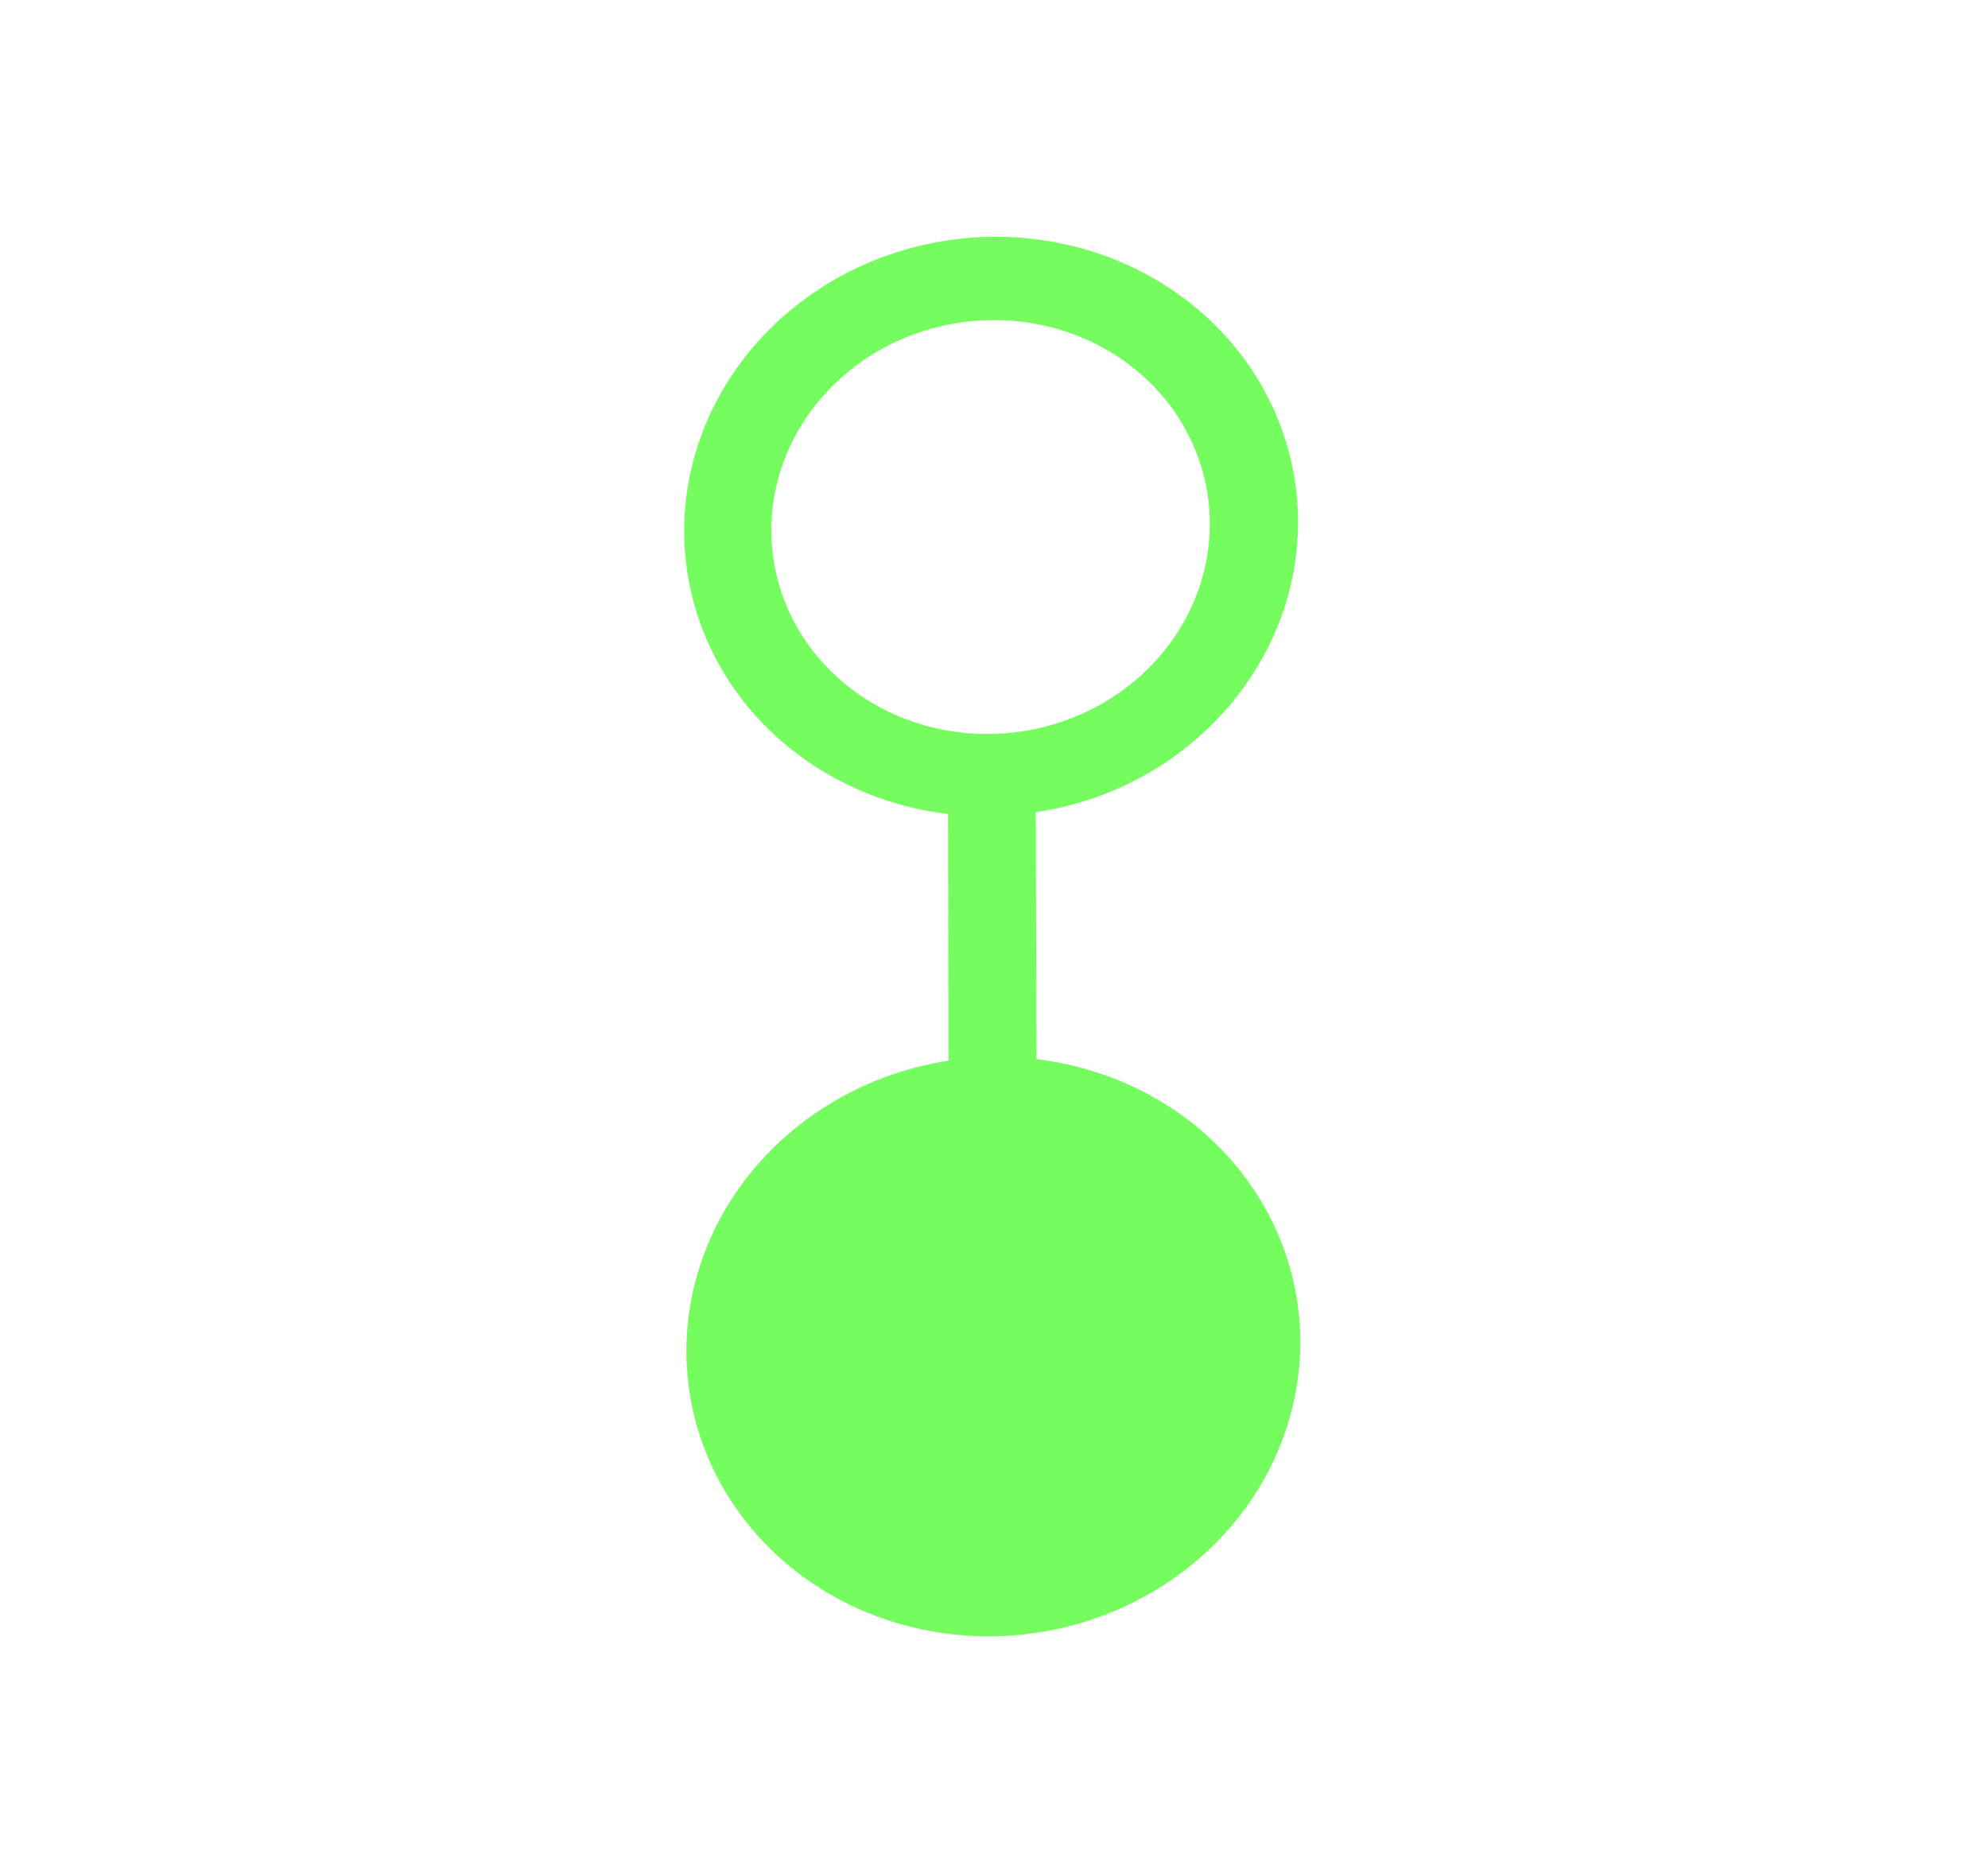 <svg width="52" height="49" viewBox="0 0 52 49" fill="none" xmlns="http://www.w3.org/2000/svg">
<g clip-path="url(#clip0_135_35)">
<path d="M31.637 29.769C30.411 28.637 28.824 27.916 27.113 27.711L27.093 21.249C28.804 21 30.389 20.227 31.604 19.05C32.883 17.823 33.692 16.231 33.9 14.532C34.108 12.832 33.704 11.125 32.752 9.687C31.8 8.249 30.357 7.164 28.656 6.608C26.955 6.052 25.096 6.057 23.38 6.624C21.665 7.19 20.193 8.284 19.204 9.728C18.214 11.172 17.765 12.882 17.93 14.58C18.094 16.278 18.861 17.866 20.108 19.085C21.355 20.304 23.008 21.083 24.798 21.297L24.81 27.751C23.021 28.026 21.374 28.863 20.135 30.125C18.896 31.386 18.138 32.999 17.984 34.703C17.829 36.406 18.288 38.099 19.285 39.509C20.282 40.919 21.759 41.962 23.477 42.47C25.195 42.978 27.053 42.92 28.751 42.307C30.448 41.693 31.886 40.56 32.83 39.09C33.774 37.62 34.17 35.9 33.954 34.208C33.737 32.517 32.921 30.952 31.637 29.769V29.769ZM21.844 10.031C22.644 9.26 23.664 8.727 24.776 8.499C25.887 8.271 27.041 8.358 28.09 8.749C29.139 9.141 30.037 9.819 30.67 10.698C31.302 11.578 31.642 12.619 31.645 13.69C31.649 14.76 31.316 15.813 30.688 16.714C30.061 17.615 29.167 18.325 28.121 18.753C27.074 19.181 25.921 19.308 24.808 19.118C23.695 18.929 22.672 18.431 21.867 17.688C20.789 16.691 20.18 15.325 20.176 13.889C20.172 12.453 20.772 11.065 21.844 10.031Z" fill="#75FD5F"/>
</g>
<defs>
<clipPath id="clip0_135_35">
<rect width="35.437" height="35.946" fill="white" transform="matrix(0.734 0.679 -0.72 0.694 25.876 3.05176e-05)"/>
</clipPath>
</defs>
</svg>
